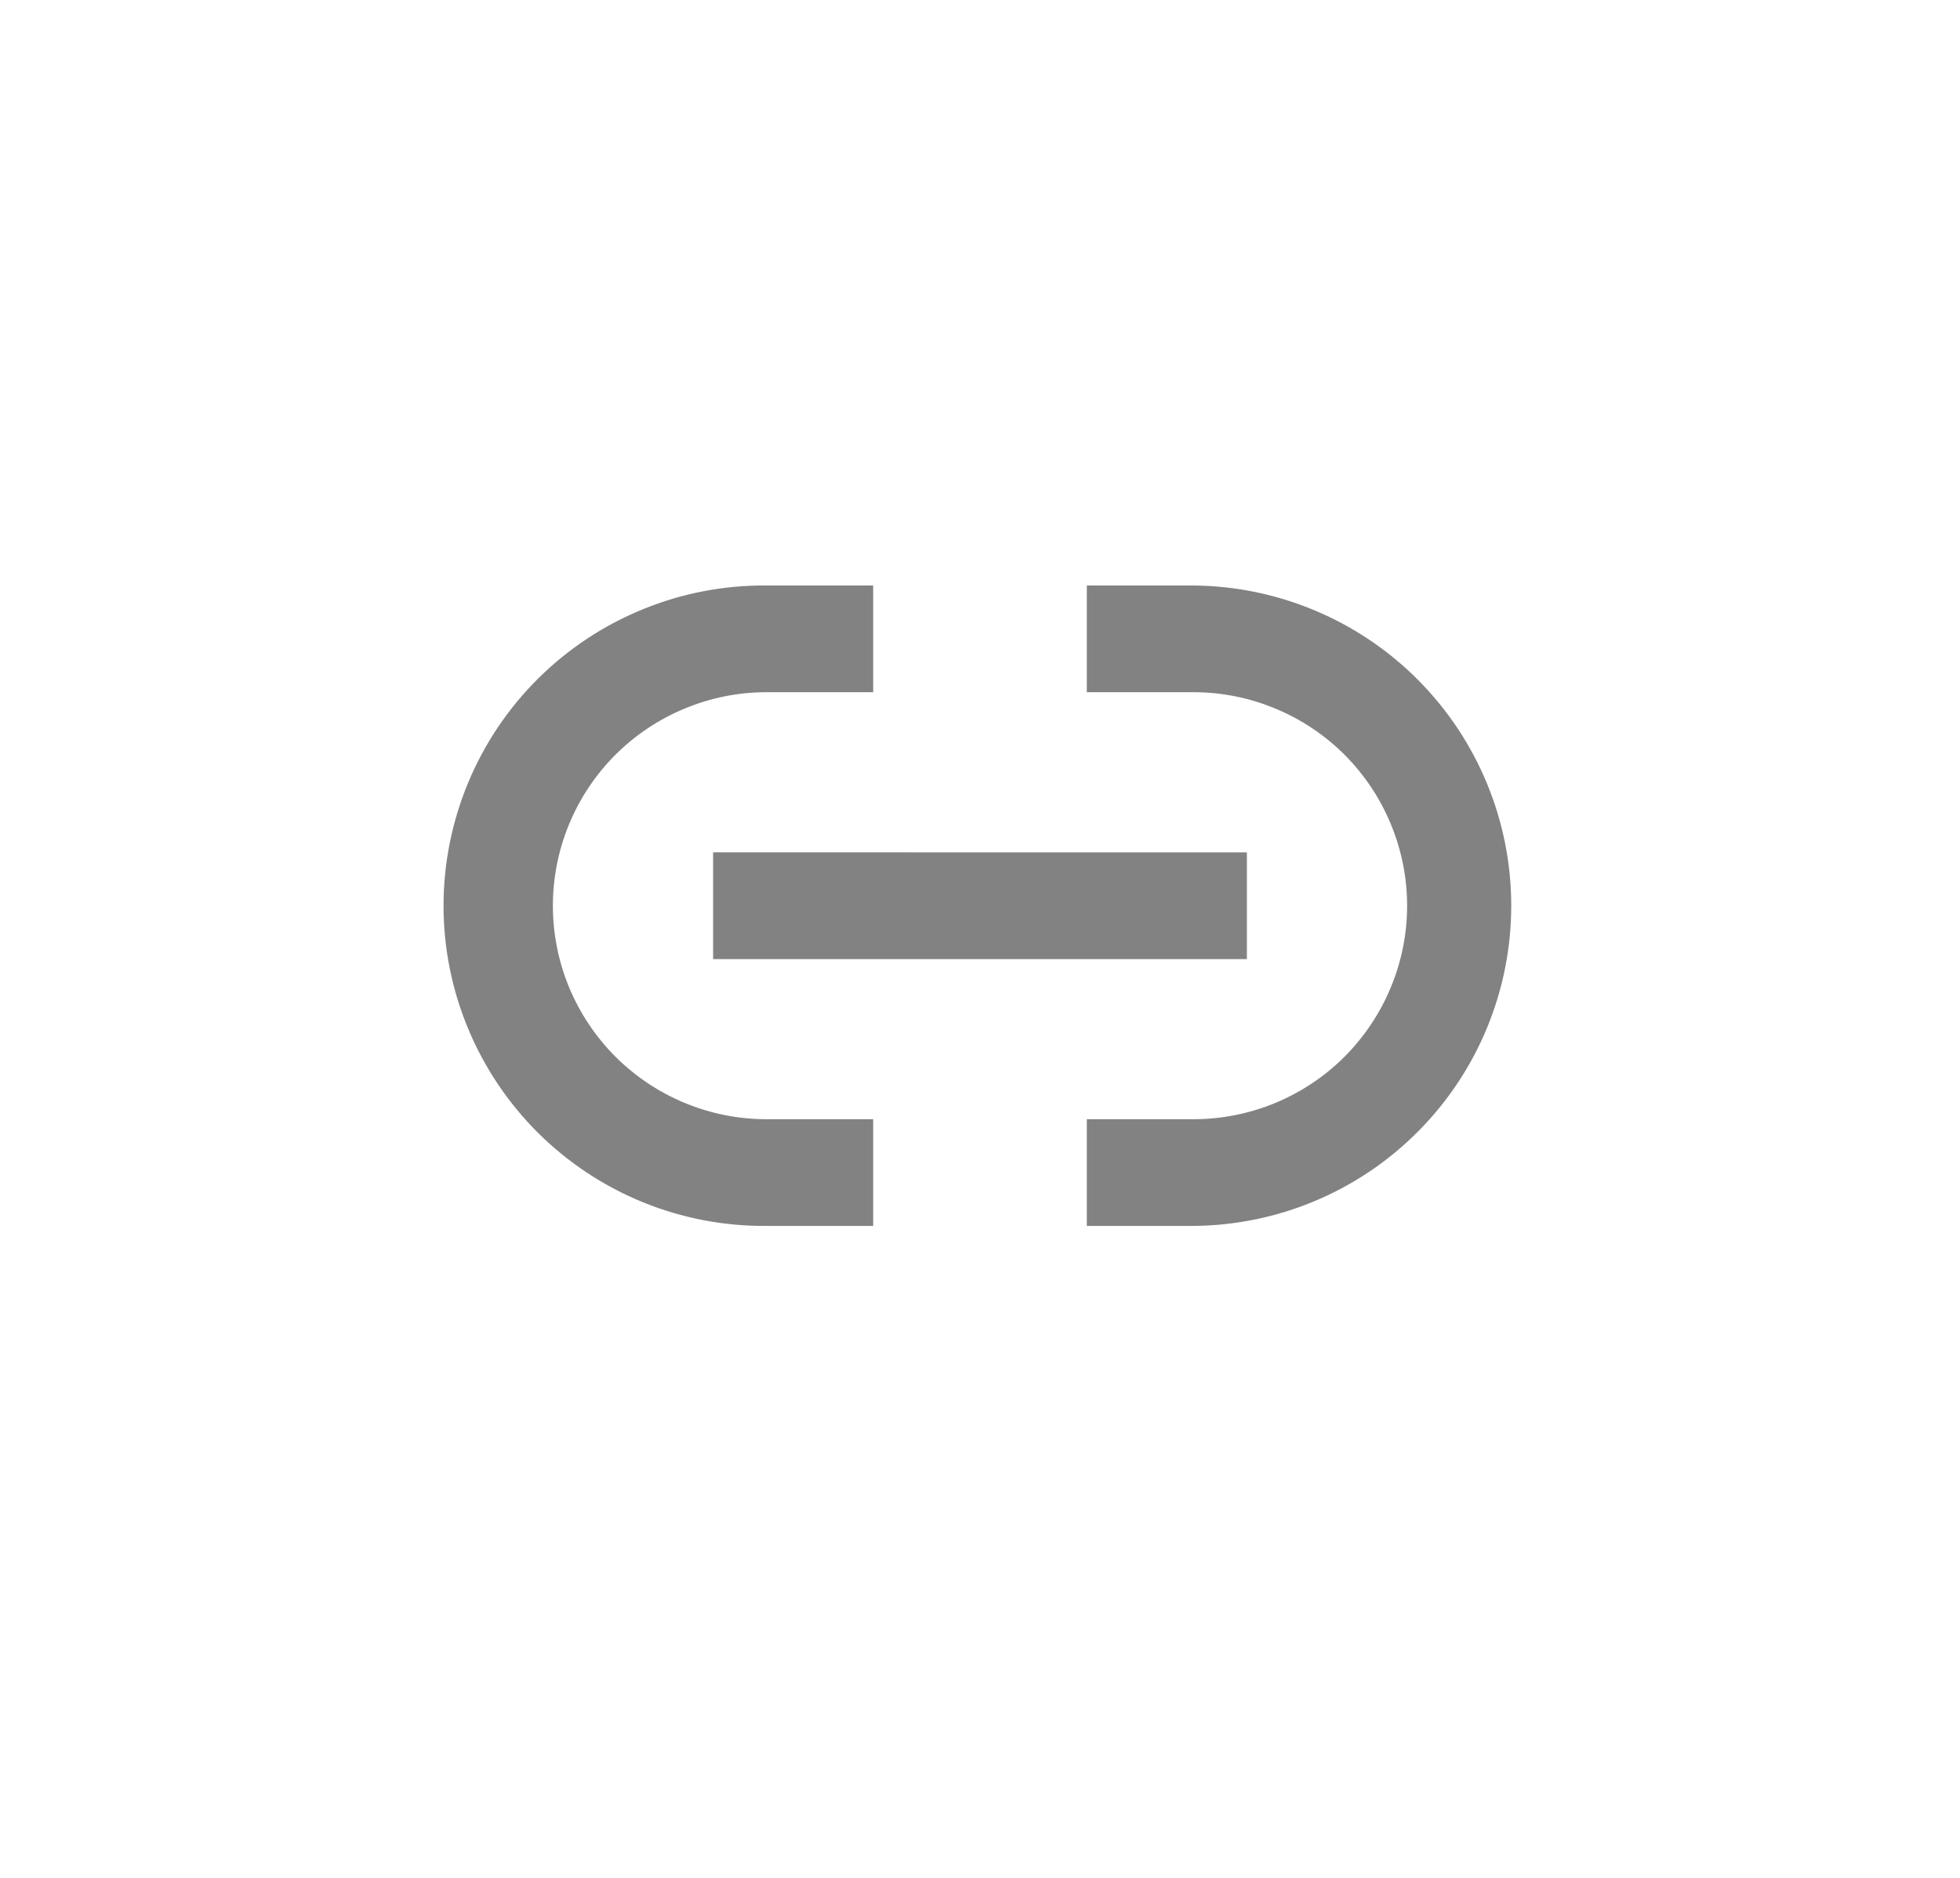 <svg width="24" height="23" viewBox="0 0 24 23" fill="none" xmlns="http://www.w3.org/2000/svg">
<g id="remix-icons/outlined/editor/link-m">
<g id="Group">
<path id="Vector" d="M13.308 15.015L13.308 13.708L14.615 13.708C14.958 13.708 15.298 13.64 15.615 13.509C15.933 13.377 16.221 13.185 16.464 12.942C16.706 12.699 16.899 12.411 17.03 12.094C17.162 11.777 17.23 11.437 17.23 11.093C17.23 10.75 17.162 10.41 17.03 10.093C16.899 9.775 16.706 9.487 16.464 9.244C16.221 9.002 15.933 8.809 15.615 8.678C15.298 8.546 14.958 8.478 14.615 8.478L13.308 8.478L13.308 7.171L14.615 7.171C15.649 7.18 16.639 7.597 17.367 8.331C18.096 9.066 18.505 10.059 18.505 11.093C18.505 12.128 18.096 13.121 17.367 13.855C16.639 14.59 15.649 15.007 14.615 15.015L13.308 15.015ZM10.692 15.015L9.385 15.015C8.867 15.019 8.354 14.921 7.875 14.726C7.395 14.531 6.959 14.242 6.591 13.878C6.224 13.513 5.932 13.079 5.733 12.601C5.534 12.124 5.431 11.611 5.431 11.093C5.431 10.575 5.534 10.063 5.733 9.585C5.932 9.107 6.224 8.673 6.591 8.309C6.959 7.944 7.395 7.656 7.875 7.461C8.354 7.265 8.867 7.167 9.385 7.171L10.692 7.171V8.478H9.385C9.042 8.478 8.702 8.546 8.385 8.678C8.067 8.809 7.779 9.002 7.536 9.244C7.293 9.487 7.101 9.775 6.969 10.093C6.838 10.41 6.77 10.75 6.77 11.093C6.77 11.437 6.838 11.777 6.969 12.094C7.101 12.411 7.293 12.699 7.536 12.942C7.779 13.185 8.067 13.377 8.385 13.509C8.702 13.64 9.042 13.708 9.385 13.708L10.692 13.708L10.692 15.015ZM15.268 10.439L15.268 11.747L8.732 11.747L8.732 10.439L15.268 10.44L15.268 10.439Z" fill="#828282"/>
</g>
</g>
</svg>
